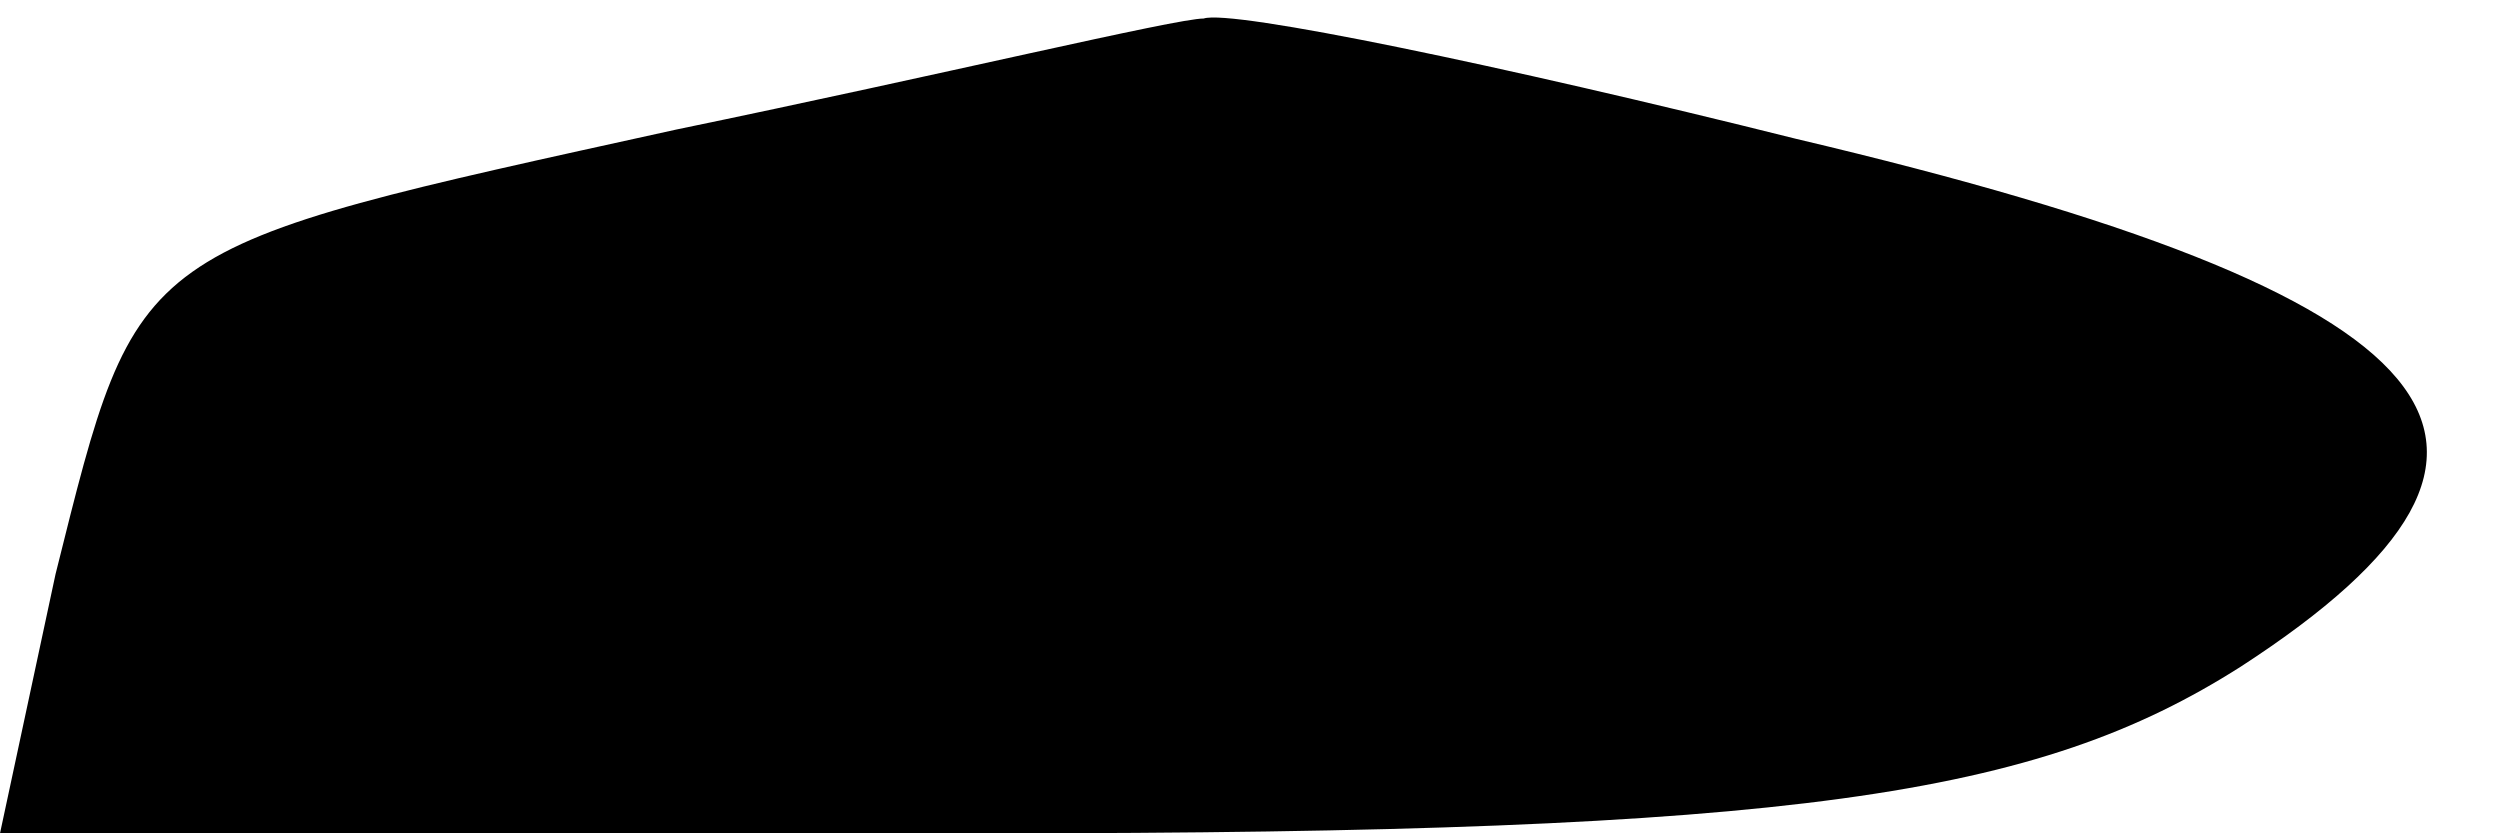 <?xml version="1.0" standalone="no"?>
<!DOCTYPE svg PUBLIC "-//W3C//DTD SVG 20010904//EN"
 "http://www.w3.org/TR/2001/REC-SVG-20010904/DTD/svg10.dtd">
<svg version="1.0" xmlns="http://www.w3.org/2000/svg"
 width="27pt" height="9pt" viewBox="0 0 27 9"
 preserveAspectRatio="xMidYMid meet">
<g transform="translate(0,9) scale(0.1,-0.1)"
fill="#000000" stroke="none">
<path fill="#000000" stroke="none" d="M73 76 c-59 -13 -58 -12 -67 -48 l-6
-28 107 0 c87 0 113 4 135 18 37 24 24 40 -48 57 -32 8 -61 14 -64 13 -3 0
-28 -6 -57 -12z"/>
</g>
</svg>
